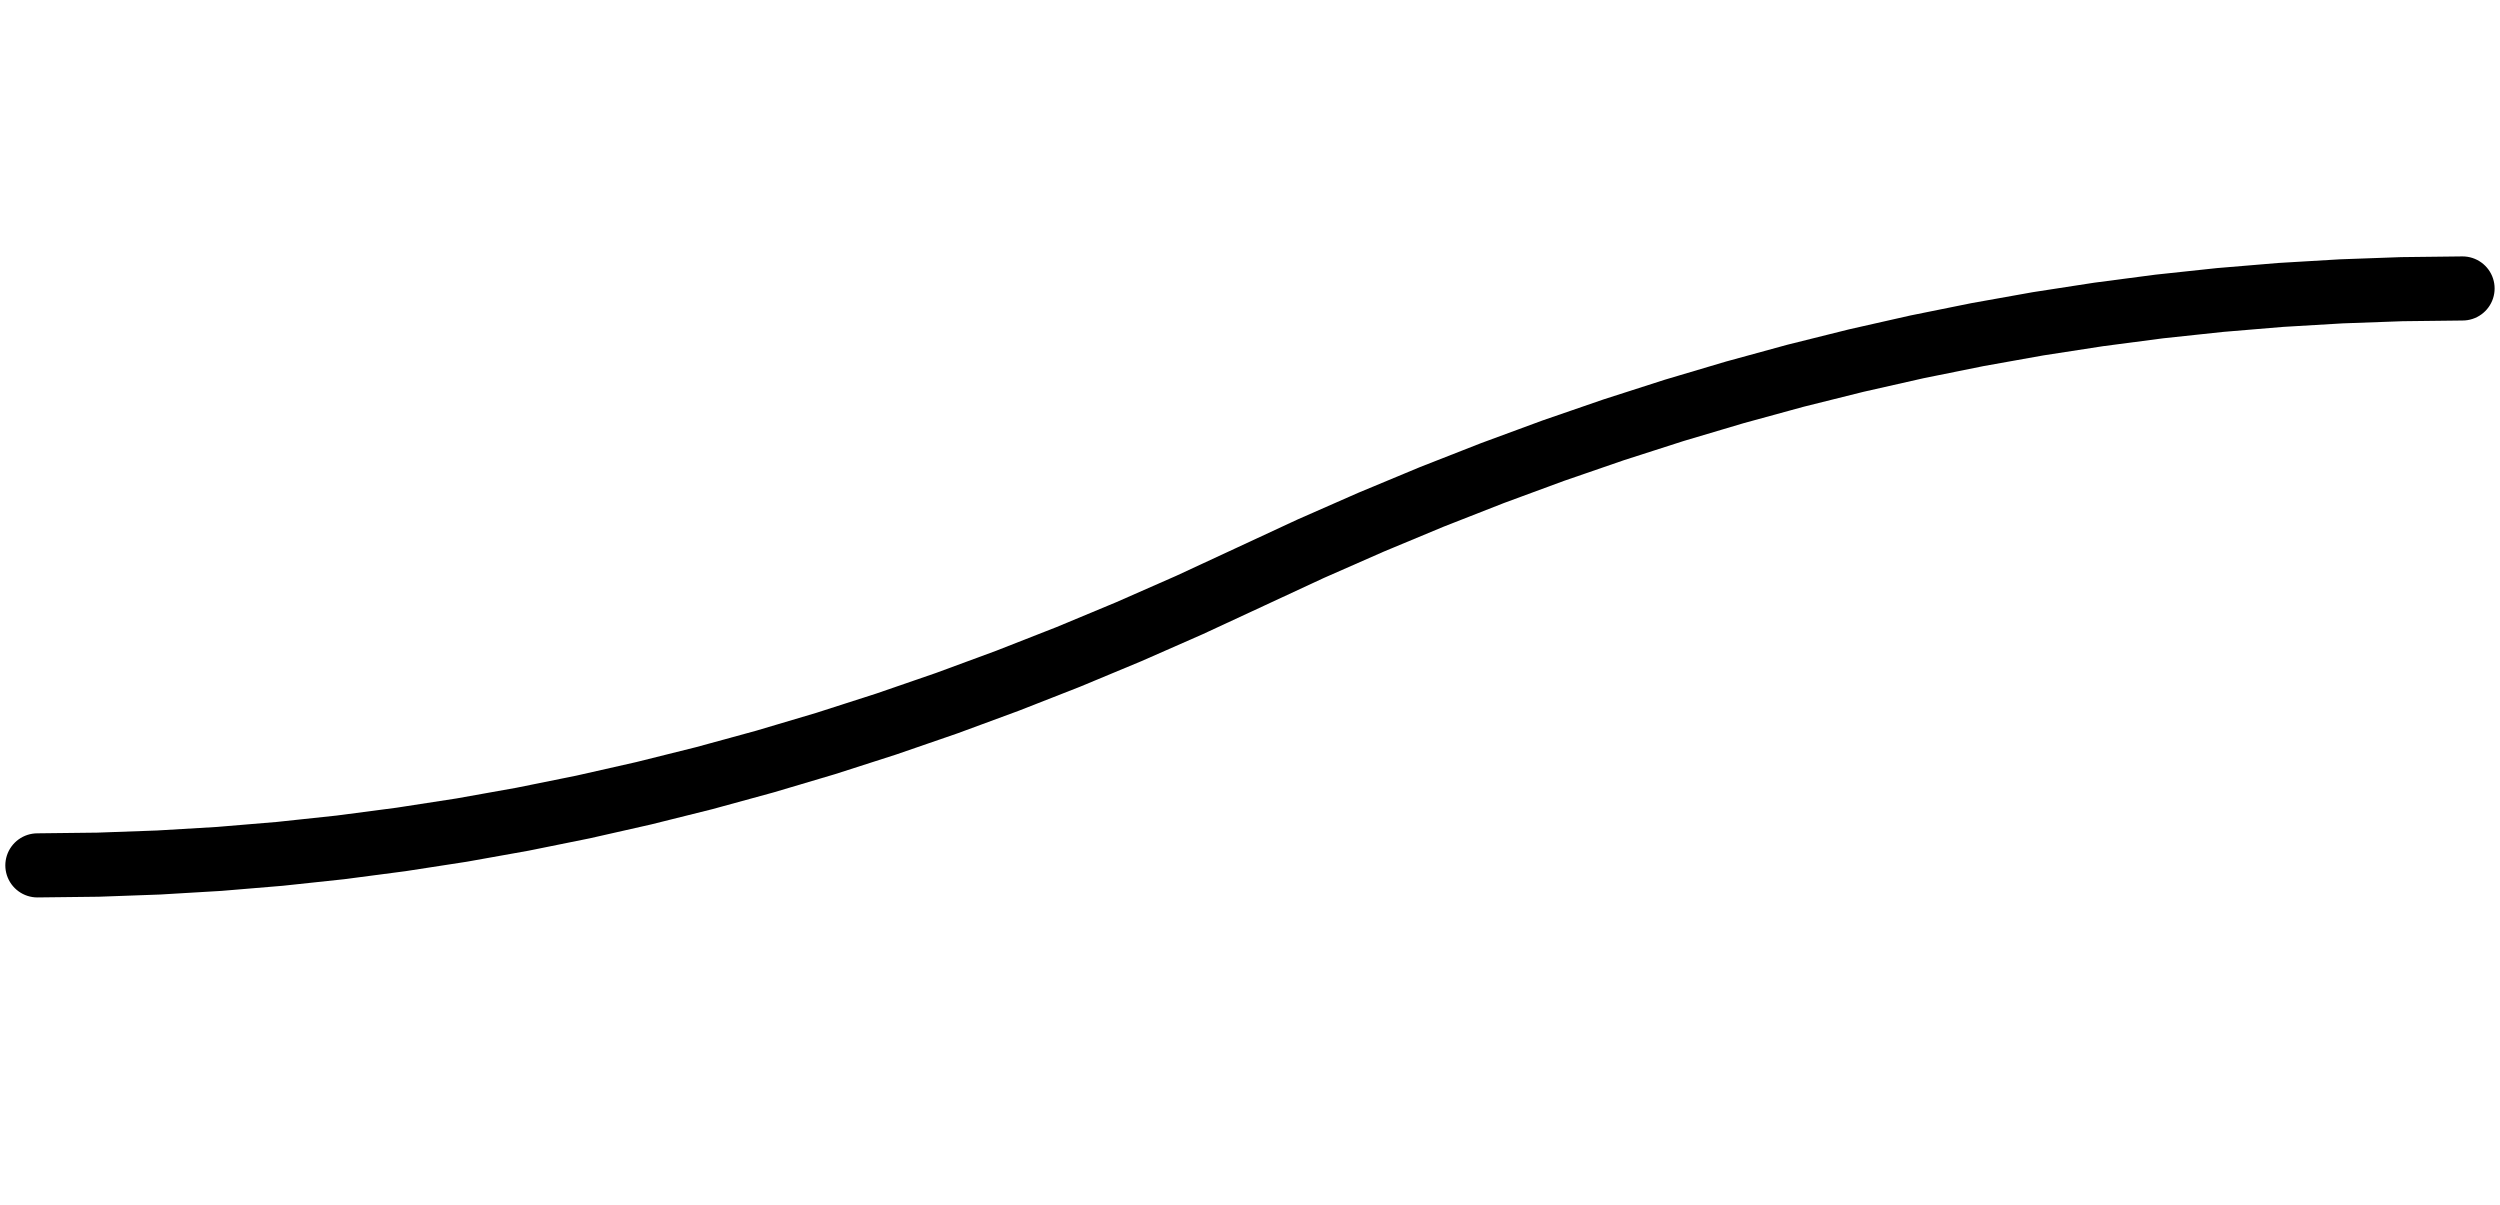 <?xml version="1.0" encoding="utf-8"?>
<!DOCTYPE svg PUBLIC "-//W3C//DTD SVG 1.1//EN" "http://www.w3.org/Graphics/SVG/1.1/DTD/svg11.dtd">
<svg version="1.1" id="Calque_1" xmlns="http://www.w3.org/2000/svg" xmlns:xlink="http://www.w3.org/1999/xlink" x="0px" y="0px" width="39px" height="18.8px" viewBox="0 0 39 18.8" enable-background="new 0 0 39 18.8" xml:space="preserve">
<g id="sine">
	<path fill="none" stroke="#000000" stroke-linecap="round" d=" M0.583 13.500 L0.583 13.500 L1.529 13.489 L2.475 13.455 L3.42 13.399 L4.366 13.320 L5.312 13.219 L6.258 13.095 L7.204 12.949 L8.15 12.780 L9.095 12.589 L10.041 12.375 L10.987 12.139 L11.933 11.880 L12.879 11.599 L13.825 11.295 L14.77 10.969 L15.716 10.620 L16.662 10.249 L17.608 9.855 L18.554 9.439 L19.5 9.000 L20.445 8.561 L21.391 8.145 L22.337 7.751 L23.283 7.380 L24.229 7.031 L25.174 6.705 L26.12 6.401 L27.066 6.120 L28.012 5.861 L28.958 5.625 L29.904 5.411 L30.849 5.220 L31.795 5.051 L32.741 4.905 L33.687 4.781 L34.633 4.680 L35.579 4.601 L36.524 4.545 L37.47 4.511 L38.416 4.500 "/>
</g>
</svg> 